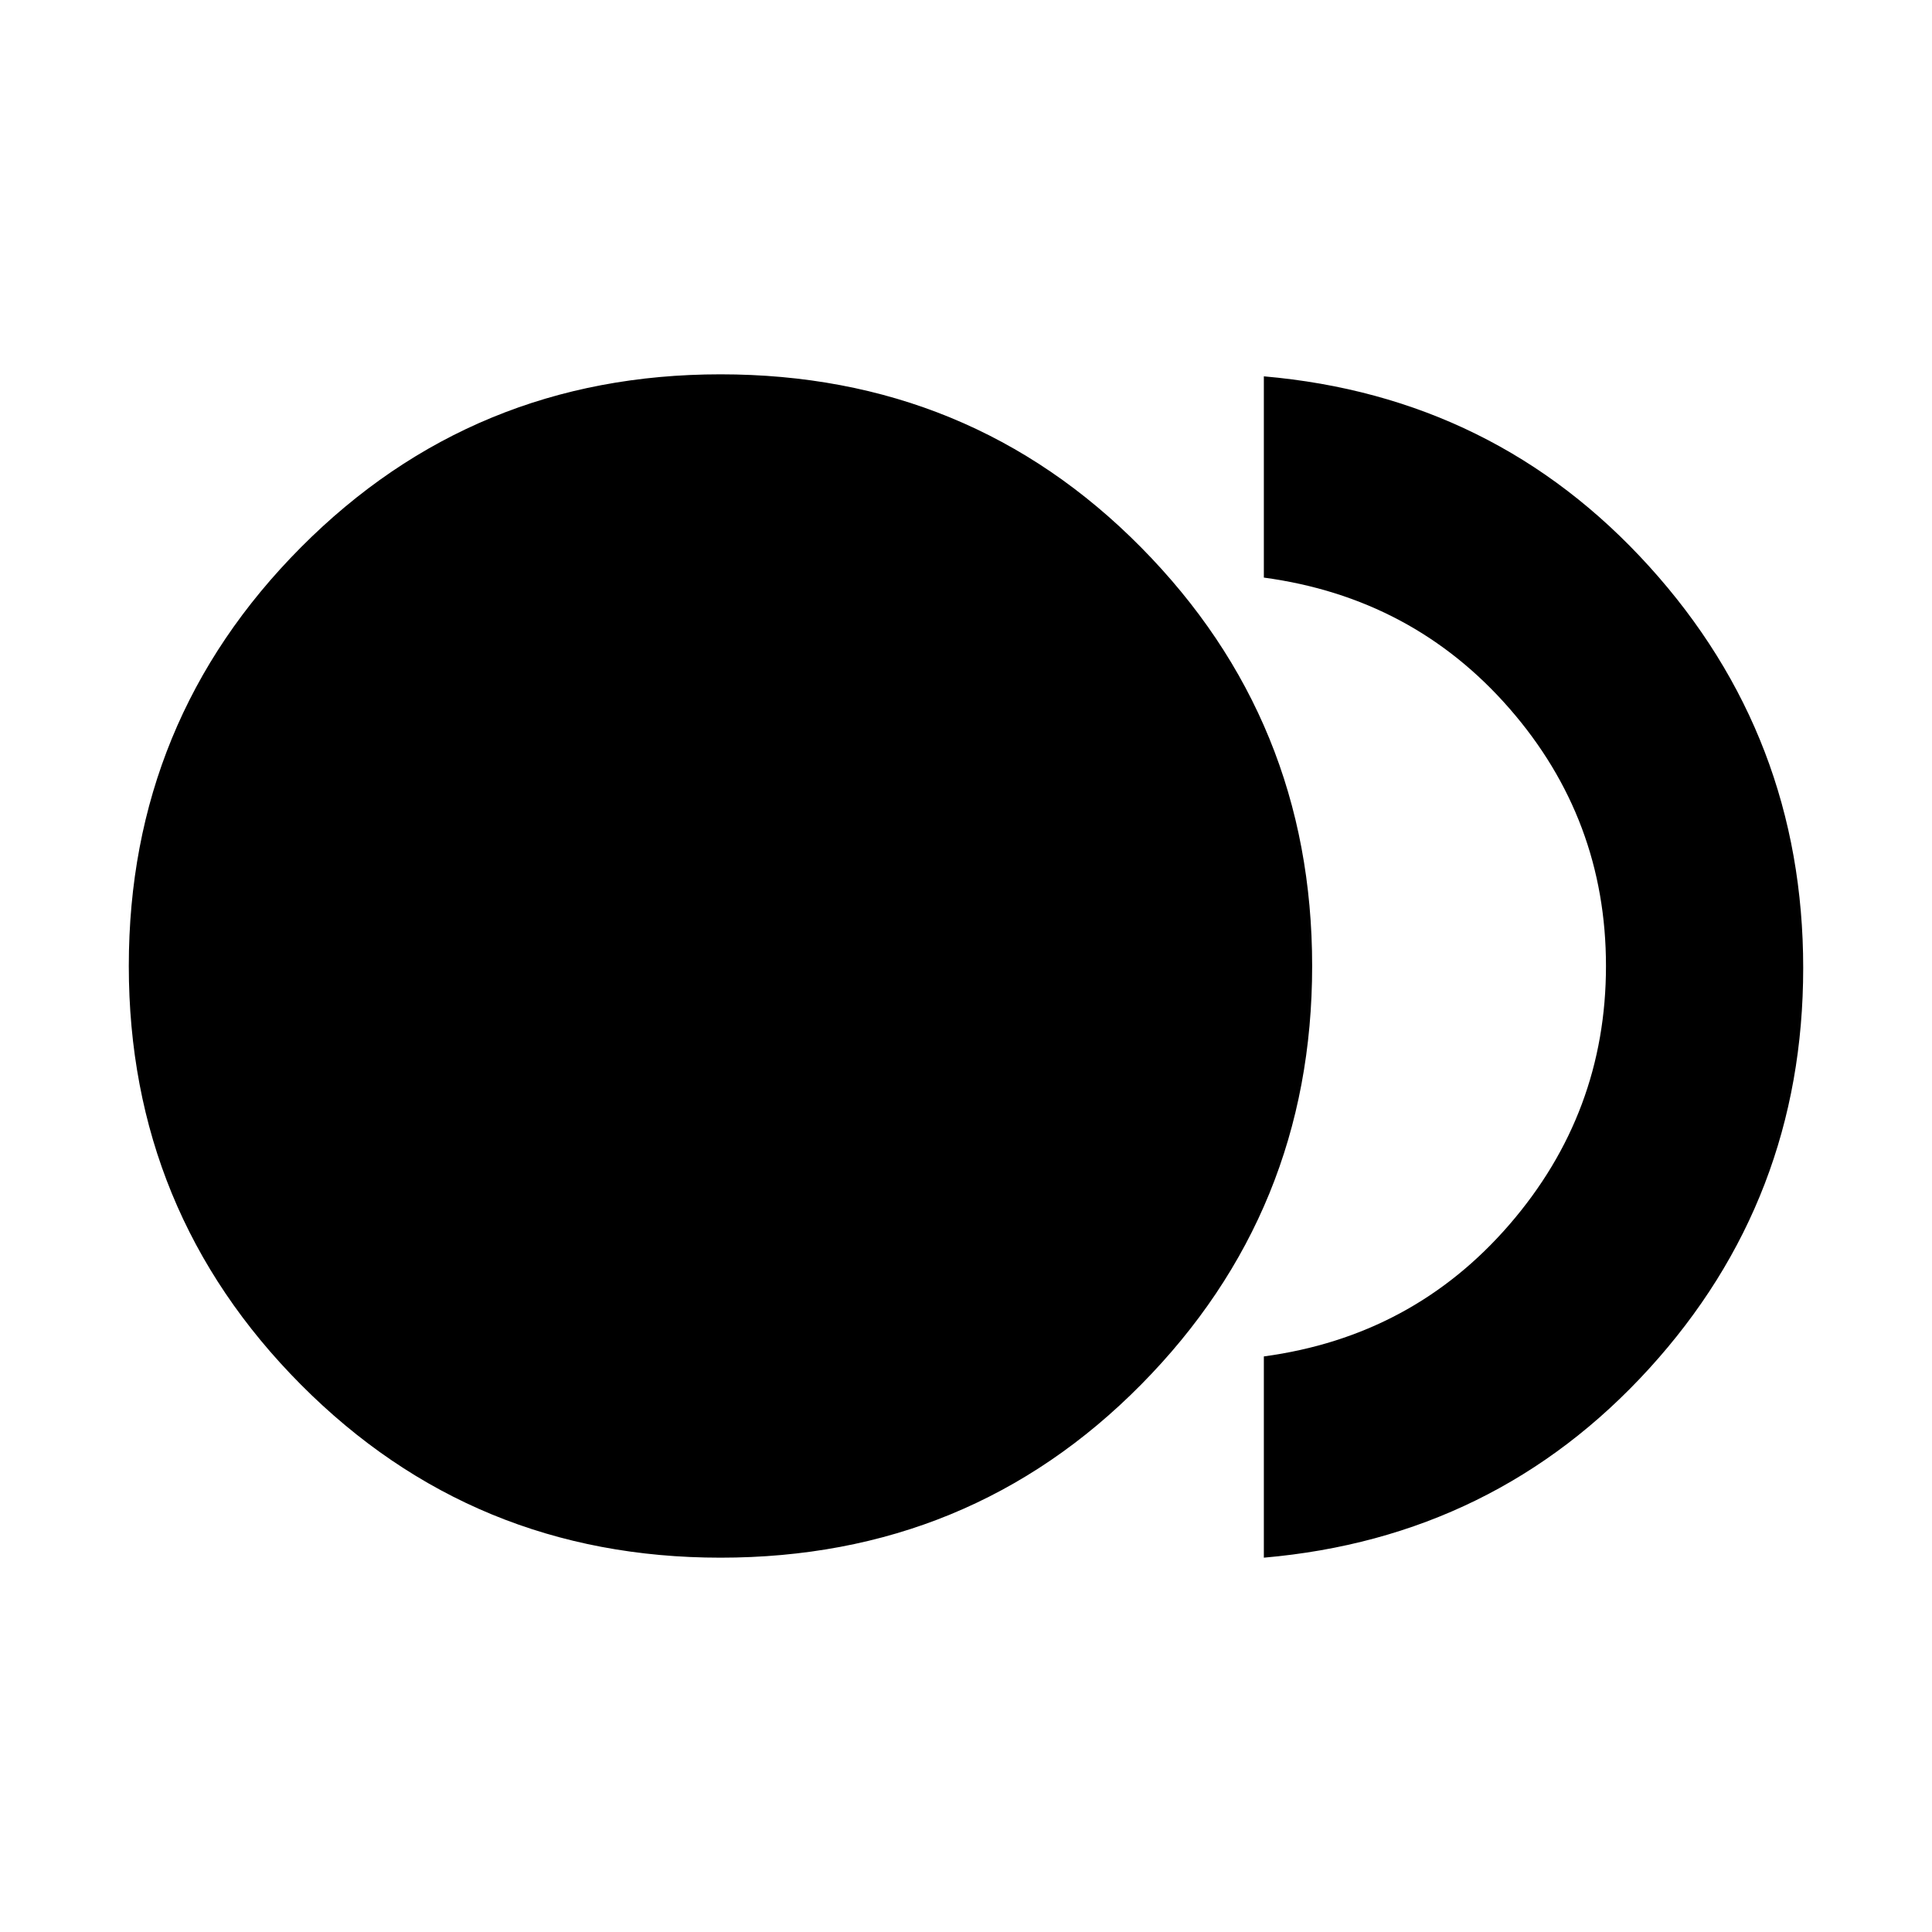 <svg xmlns="http://www.w3.org/2000/svg" height="20" viewBox="0 -960 960 960" width="20"><path d="M358-186q-123 0-208.5-86T64-480q0-122 85.5-208T358-774q124 0 209 86t85 208q0 122-85 208t-209 86Zm270 0v-100q74-10 122-65.5T798-480q0-73-48-128t-122-65v-100q115 10 191.5 94.48 76.5 84.49 76.5 199.5Q896-364 819.5-280 743-196 628-186Z"/></svg>